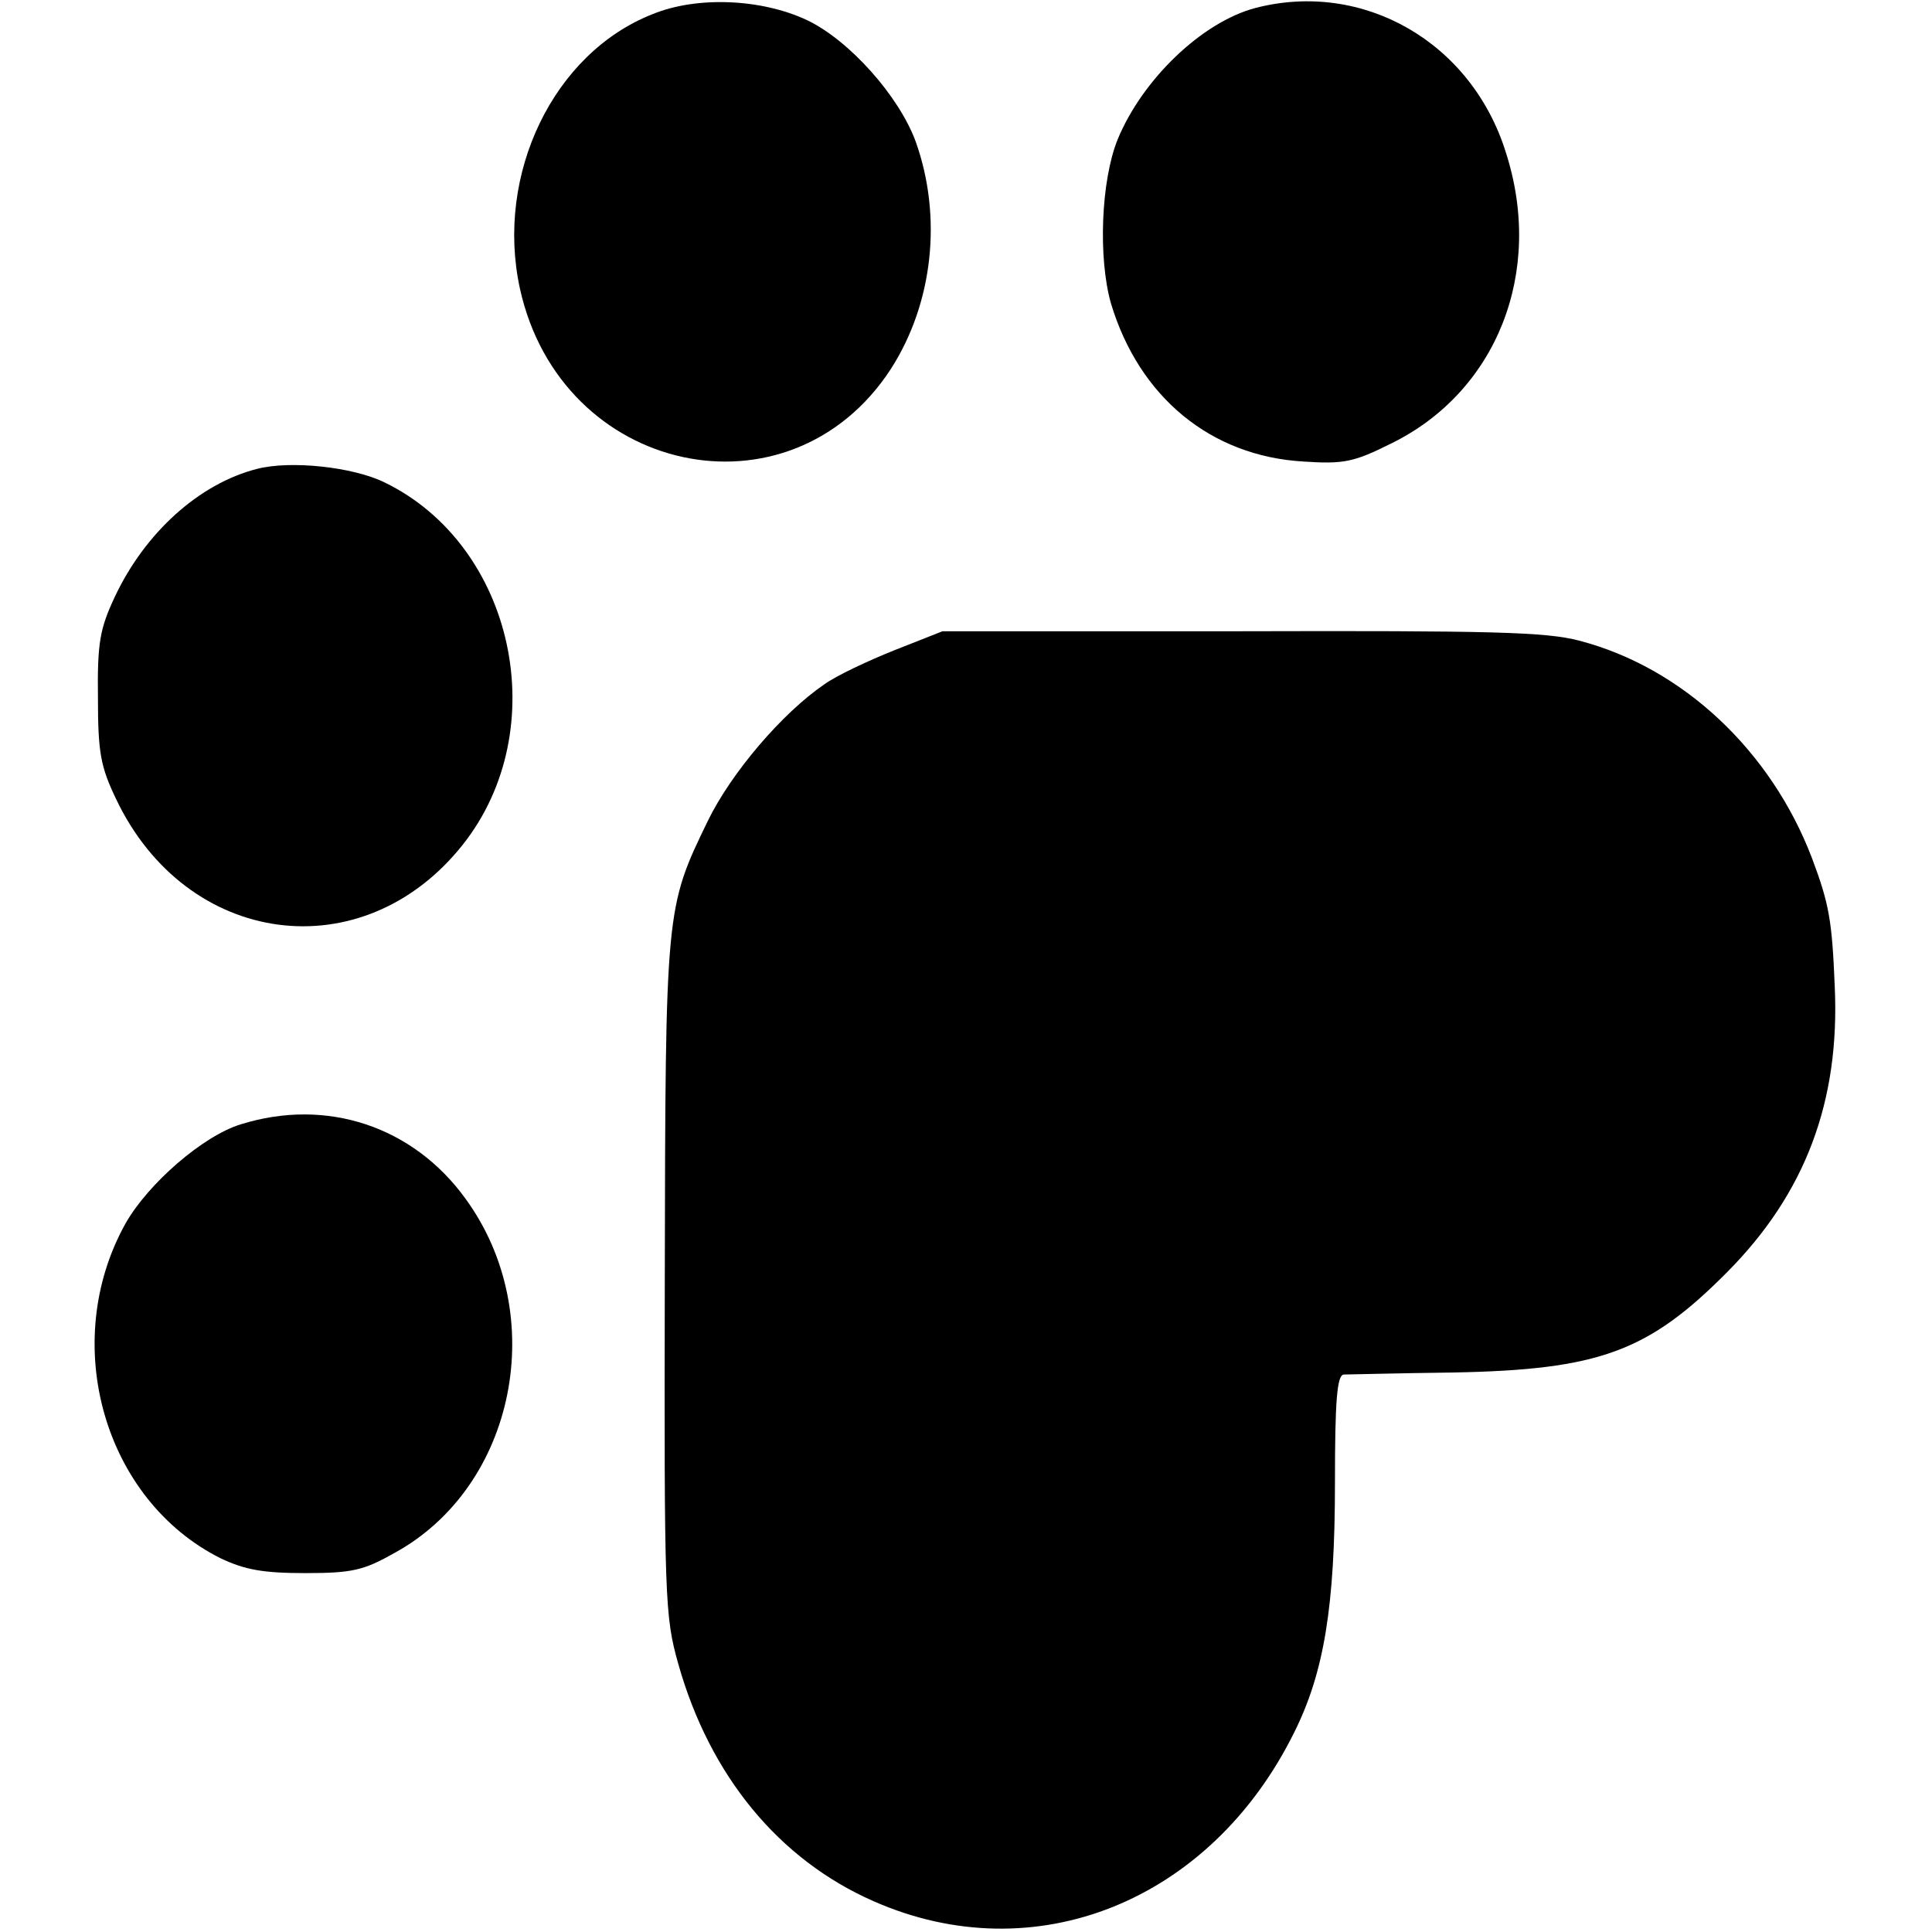 <?xml version="1.0" standalone="no"?>
<!DOCTYPE svg PUBLIC "-//W3C//DTD SVG 20010904//EN"
 "http://www.w3.org/TR/2001/REC-SVG-20010904/DTD/svg10.dtd">
<svg version="1.0" xmlns="http://www.w3.org/2000/svg"
 width="288pt" height="288pt" viewBox="0 0 288 288"
 preserveAspectRatio="xMidYMid meet">
<g transform="translate(0,288) scale(0.1,-0.1)"
fill="#000000" stroke="none">
<path d="M973 2859 c-148 -58 -235 -239 -198 -409 61 -278 402 -352 553 -120
63 98 77 227 37 339 -25 68 -99 151 -162 181 -68 32 -164 36 -230 9z"/>
<path d="M1871 2868 c-79 -21 -168 -106 -205 -196 -25 -62 -29 -177 -10 -244
42 -140 149 -228 287 -236 60 -4 75 -1 131 27 157 77 228 255 171 433 -51 165
-213 258 -374 216z"/>
<path d="M383 2181 c-86 -22 -167 -95 -212 -191 -22 -47 -26 -68 -25 -150 0
-82 4 -103 27 -151 105 -221 368 -256 517 -68 136 172 77 446 -117 540 -47 23
-140 33 -190 20z"/>
<path d="M1334 1911 c-40 -16 -87 -38 -105 -51 -63 -43 -139 -132 -174 -204
-63 -130 -63 -130 -64 -681 -1 -479 0 -504 20 -575 47 -167 150 -292 291 -354
240 -106 502 -1 627 251 45 90 61 189 61 373 0 121 3 160 13 161 6 0 80 2 162
3 219 4 292 31 410 150 116 117 168 254 160 426 -4 97 -8 122 -34 191 -61 160
-193 284 -347 324 -49 13 -131 15 -504 14 l-445 0 -71 -28z"/>
<path d="M359 1204 c-56 -17 -138 -88 -172 -148 -99 -178 -32 -412 142 -499
36 -17 63 -22 126 -22 70 0 87 4 133 30 181 99 232 355 106 528 -78 108 -207
151 -335 111z"/>
</g>
</svg>
